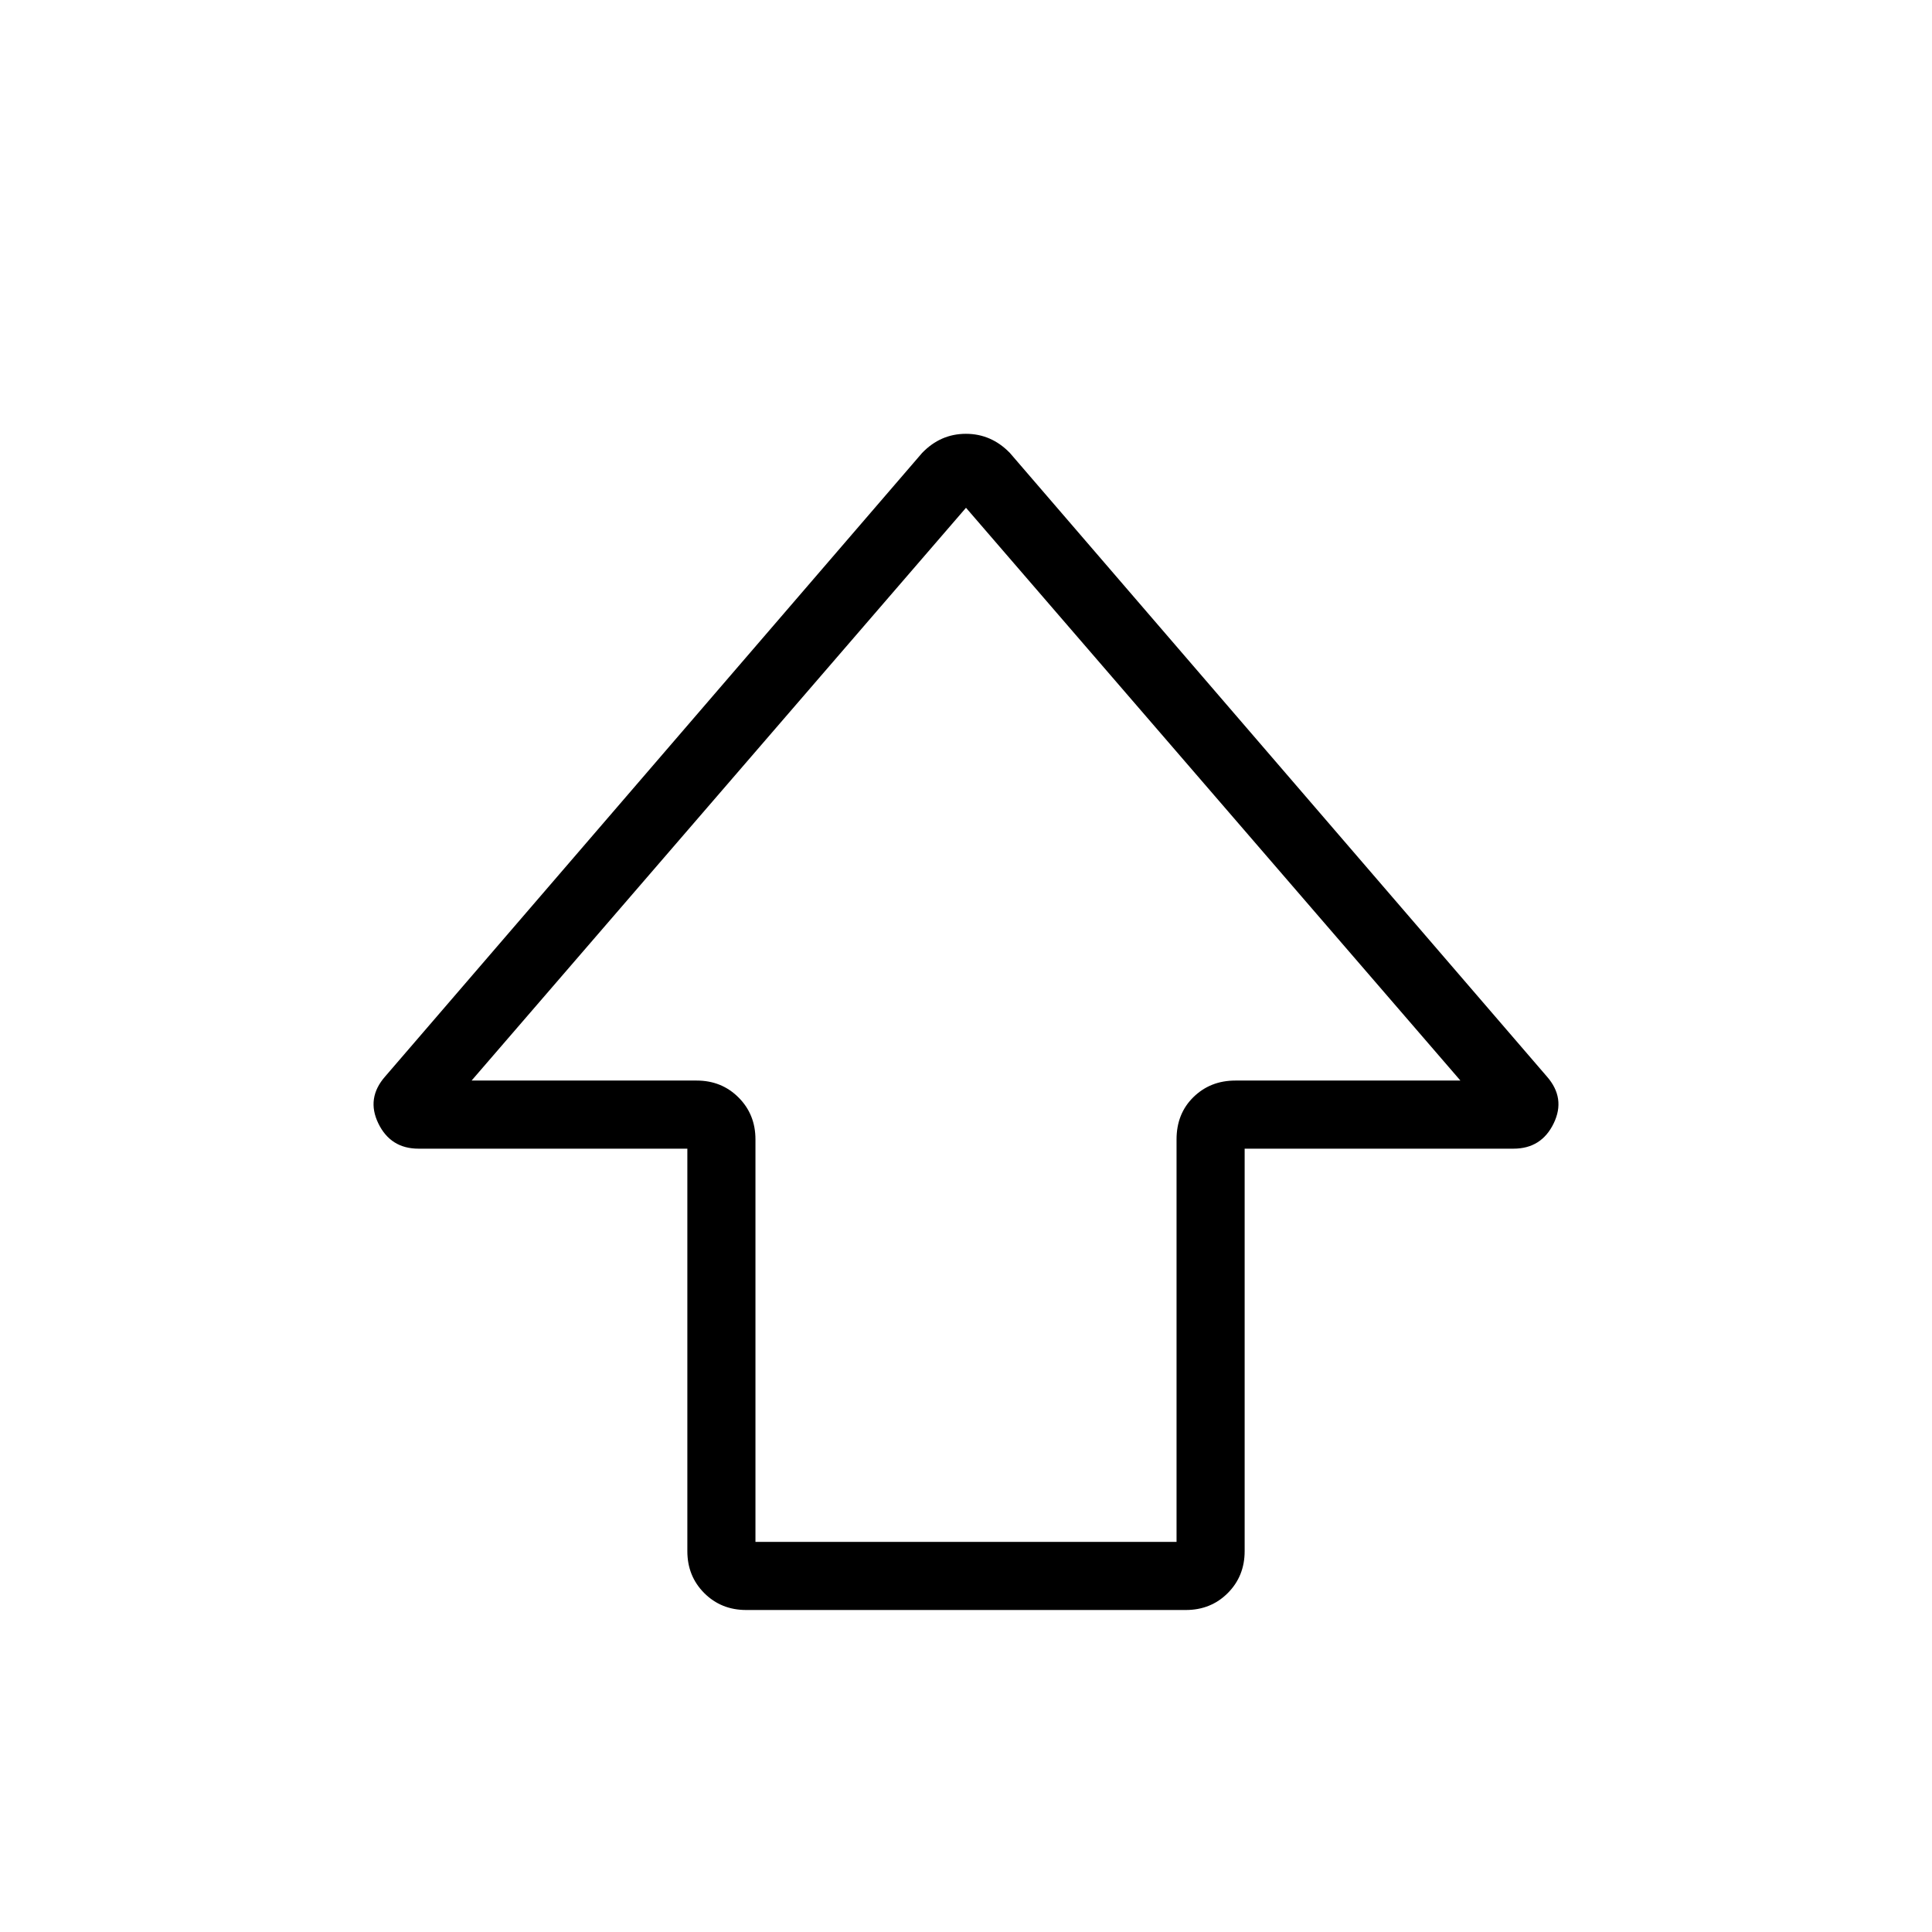 <svg xmlns="http://www.w3.org/2000/svg" height="40" viewBox="0 -960 960 960" width="40"><path d="M341.54-189.23v-200H207.97q-13.87 0-19.97-12.54t3.38-23.33l266.8-309.82q9.15-9.52 21.78-9.52t21.86 9.52l266.8 309.82q9.48 10.79 3.38 23.33-6.1 12.54-19.97 12.54H618.46v200q0 12.42-8.4 20.83-8.41 8.4-20.83 8.4H370.77q-12.42 0-20.83-8.4-8.4-8.41-8.4-20.83Zm33.84-4.62h209.24v-200q0-12.79 8.4-21.01 8.4-8.22 20.83-8.22h111.82L480-707.69 234.33-423.08h111.82q12.43 0 20.83 8.41 8.4 8.4 8.4 20.82v200ZM480-423.08Z"/></svg>